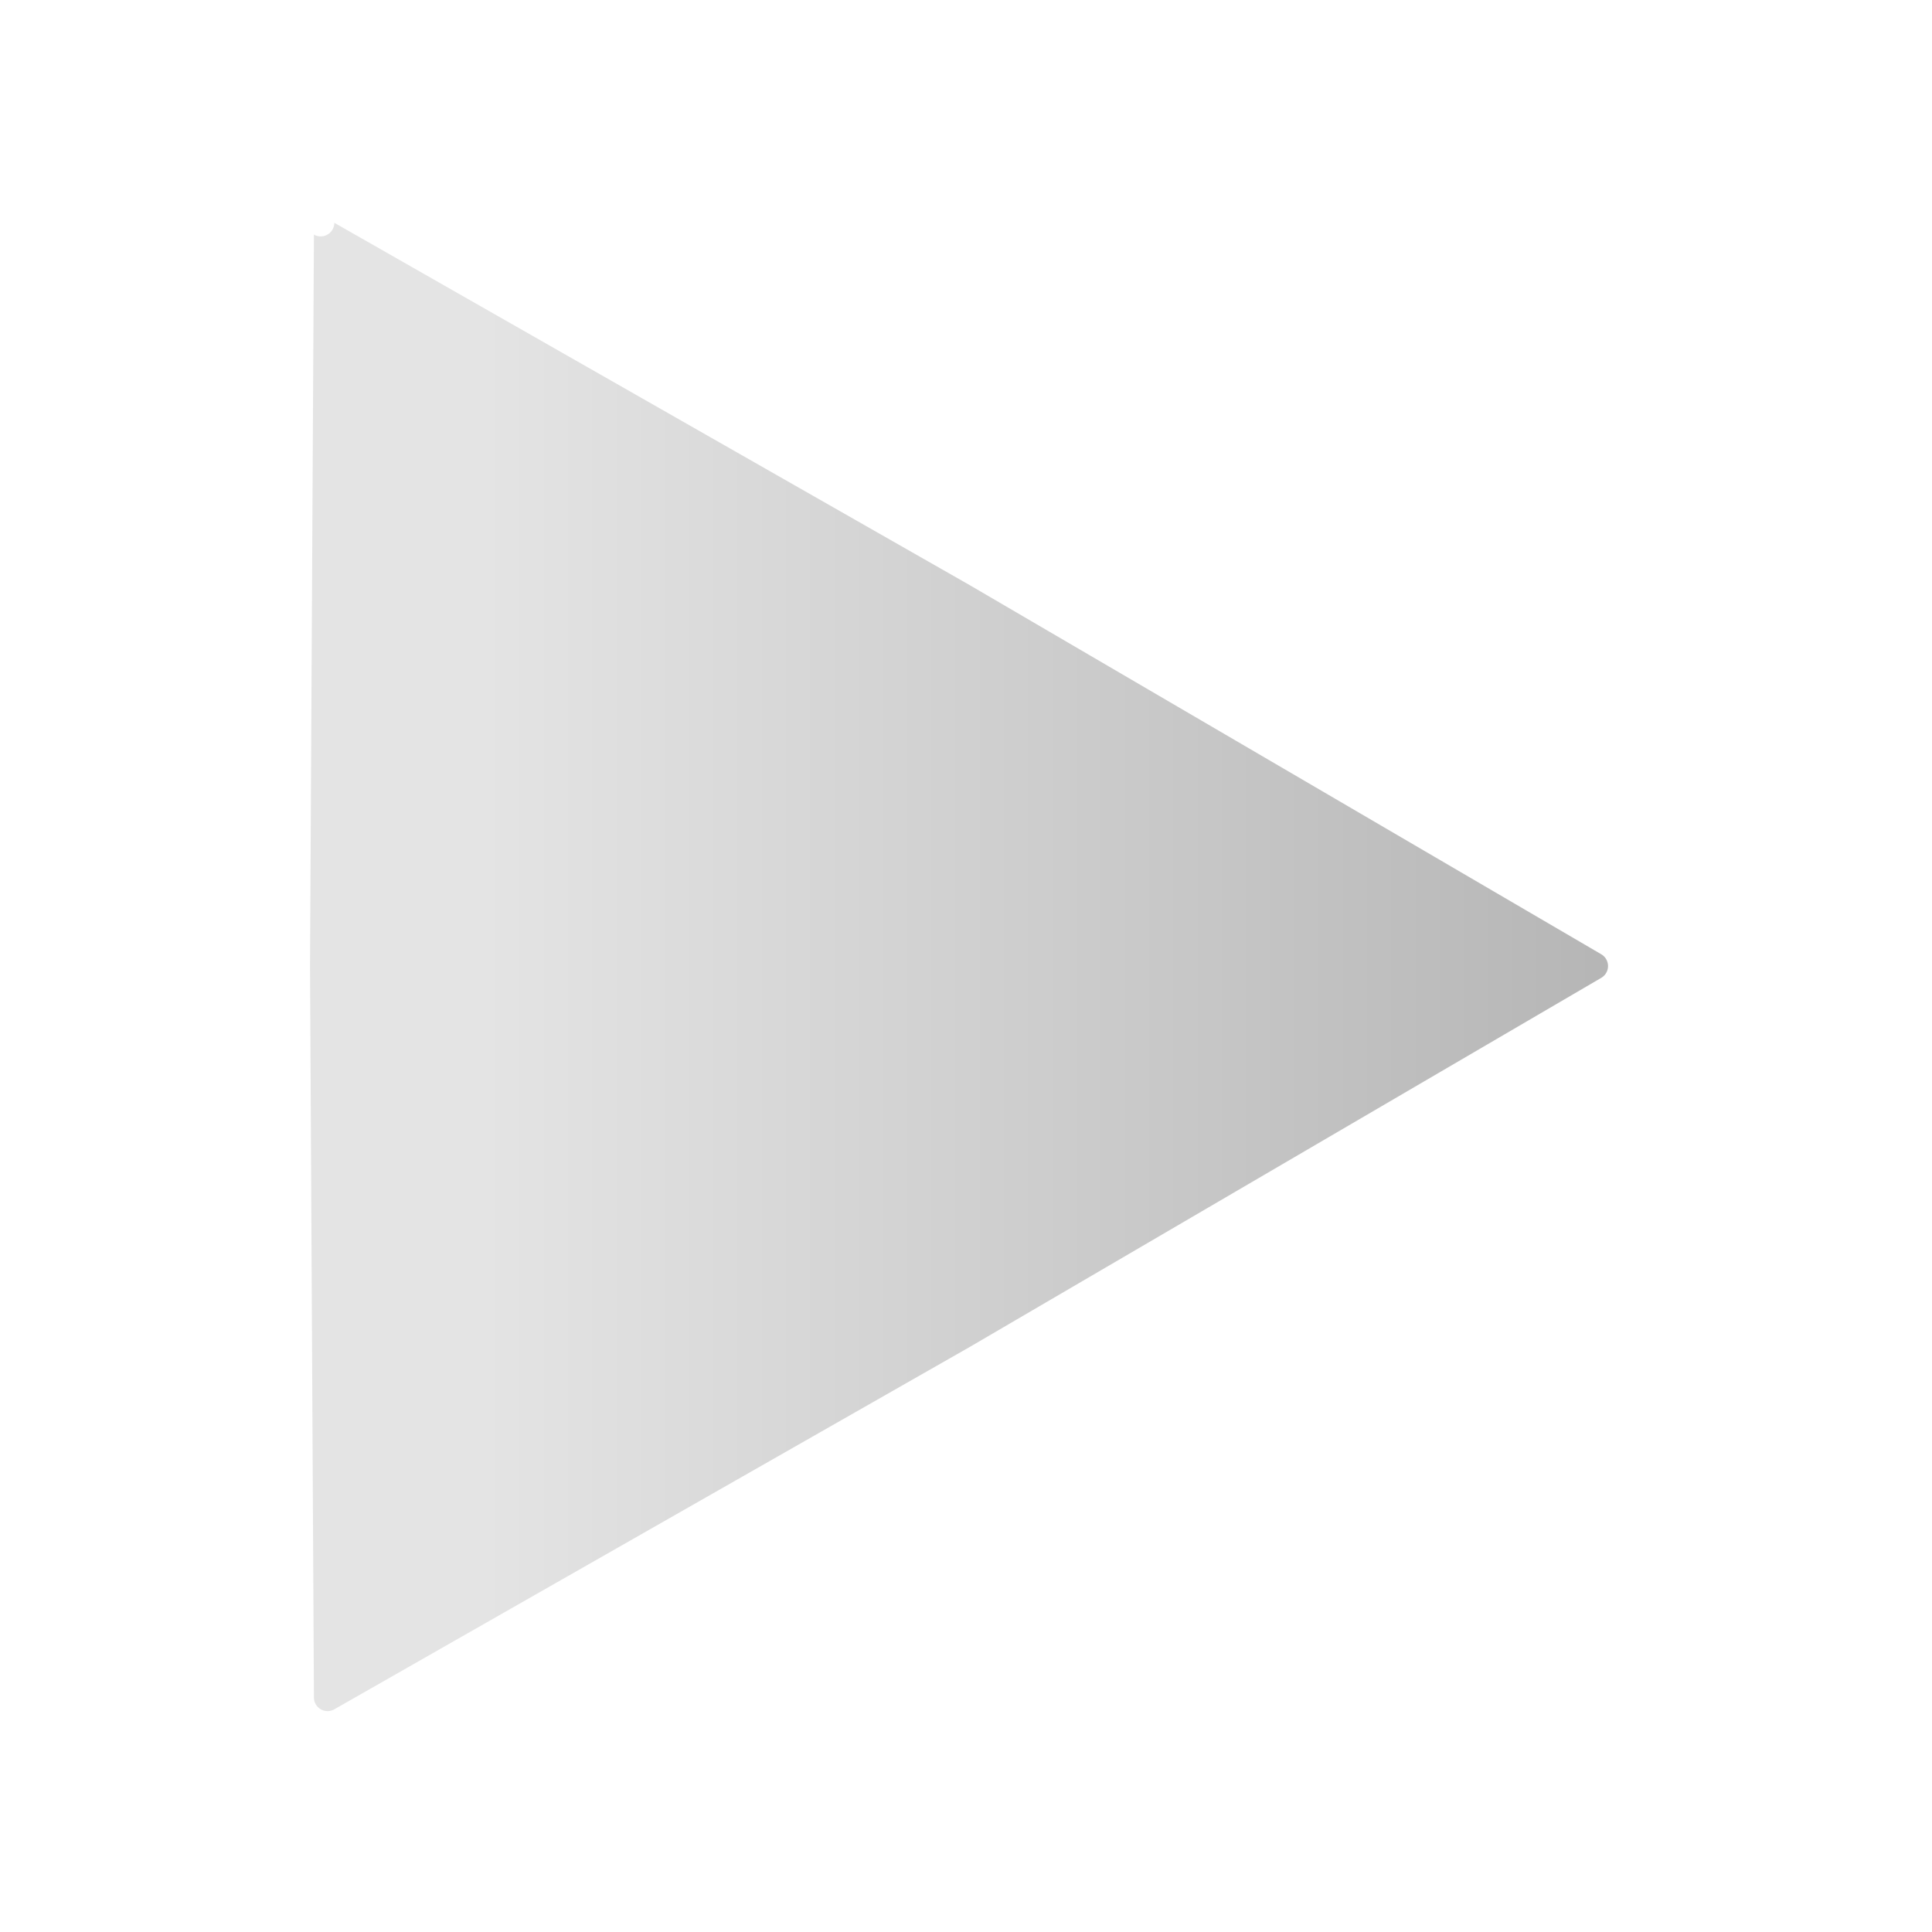 <?xml version="1.0" encoding="UTF-8" standalone="no"?>
<!-- Created with Inkscape (http://www.inkscape.org/) -->

<svg
   width="512"
   height="512"
   viewBox="0 0 135.467 135.467"
   version="1.1"
   id="svg8045"
   inkscape:version="1.2 (dc2aedaf03, 2022-05-15)"
   sodipodi:docname="PlayIcon.svg"
   xmlns:inkscape="http://www.inkscape.org/namespaces/inkscape"
   xmlns:sodipodi="http://sodipodi.sourceforge.net/DTD/sodipodi-0.dtd"
   xmlns:xlink="http://www.w3.org/1999/xlink"
   xmlns="http://www.w3.org/2000/svg"
   xmlns:svg="http://www.w3.org/2000/svg">
  <sodipodi:namedview
     id="namedview8047"
     pagecolor="#ffffff"
     bordercolor="#999999"
     borderopacity="1"
     inkscape:showpageshadow="0"
     inkscape:pageopacity="0"
     inkscape:pagecheckerboard="0"
     inkscape:deskcolor="#d1d1d1"
     inkscape:document-units="mm"
     showgrid="false"
     inkscape:zoom="0.914906"
     inkscape:cx="425.72679"
     inkscape:cy="65.580507"
     inkscape:window-width="1920"
     inkscape:window-height="1009"
     inkscape:window-x="2552"
     inkscape:window-y="174"
     inkscape:window-maximized="1"
     inkscape:current-layer="layer1" />
  <defs
     id="defs8042">
    <inkscape:path-effect
       effect="fillet_chamfer"
       id="path-effect8249"
       is_visible="true"
       lpeversion="1"
       nodesatellites_param="F,0,0,1,0,2,0,1 @ F,0,0,1,0,0,0,1 @ F,0,0,1,0,2,0,1 @ F,0,0,1,0,0,0,1 @ IF,0,0,1,0,2,0,1 @ F,0,0,1,0,0,0,1"
       unit="px"
       method="auto"
       mode="F"
       radius="0"
       chamfer_steps="1"
       flexible="false"
       use_knot_distance="true"
       apply_no_radius="true"
       apply_with_radius="true"
       only_selected="false"
       hide_knots="false" />
    <inkscape:path-effect
       effect="fillet_chamfer"
       id="path-effect8246"
       is_visible="true"
       lpeversion="1"
       nodesatellites_param="F,0,0,1,0,0,0,1 @ F,0,0,1,0,0,0,1 @ F,0,0,1,0,0,0,1 @ F,0,0,1,0,0,0,1 @ F,0,0,1,0,0,0,1 @ F,0,0,1,0,0,0,1"
       unit="px"
       method="auto"
       mode="F"
       radius="0"
       chamfer_steps="1"
       flexible="false"
       use_knot_distance="true"
       apply_no_radius="true"
       apply_with_radius="true"
       only_selected="false"
       hide_knots="false" />
    <linearGradient
       inkscape:collect="always"
       xlink:href="#linearGradient8008"
       id="linearGradient8010"
       x1="-172.334"
       y1="24.003"
       x2="-74.892"
       y2="24.003"
       gradientUnits="userSpaceOnUse" />
    <linearGradient
       inkscape:collect="always"
       id="linearGradient8008">
      <stop
         style="stop-color:#e4e4e4;stop-opacity:1;"
         offset="0"
         id="stop8004" />
      <stop
         style="stop-color:#b5b5b5;stop-opacity:1;"
         offset="1"
         id="stop8006" />
    </linearGradient>
  </defs>
  <g
     inkscape:label="Layer 1"
     inkscape:groupmode="layer"
     id="layer1">
    <path
       id="path8002"
       transform="matrix(0.819,0,0,0.819,175.027,48.079)"
       inkscape:transform-center-x="-15.134503"
       d="m -76.618,25.012 -54.066,31.601 -54.4,31.022 a 1.169,1.169 30 0 1 -1.748,-1.009 l -0.334,-62.623 0.334,-62.623 a 1.169,1.169 150 0 0 1.748,-1.009 l 54.4,31.022 54.066,31.601 a 1.169,1.169 90 0 1 0,2.018 z"
       style="fill:url(#linearGradient8010);fill-opacity:1;stroke-width:0.265"
       inkscape:path-effect="#path-effect8249"
       inkscape:original-d="m -74.891724,24.00292 -55.792886,32.610306 -56.13779,32.012902 -0.34491,-64.62321 0.34491,-64.623206 56.13779,32.0129046 z" />
  </g>
</svg>
